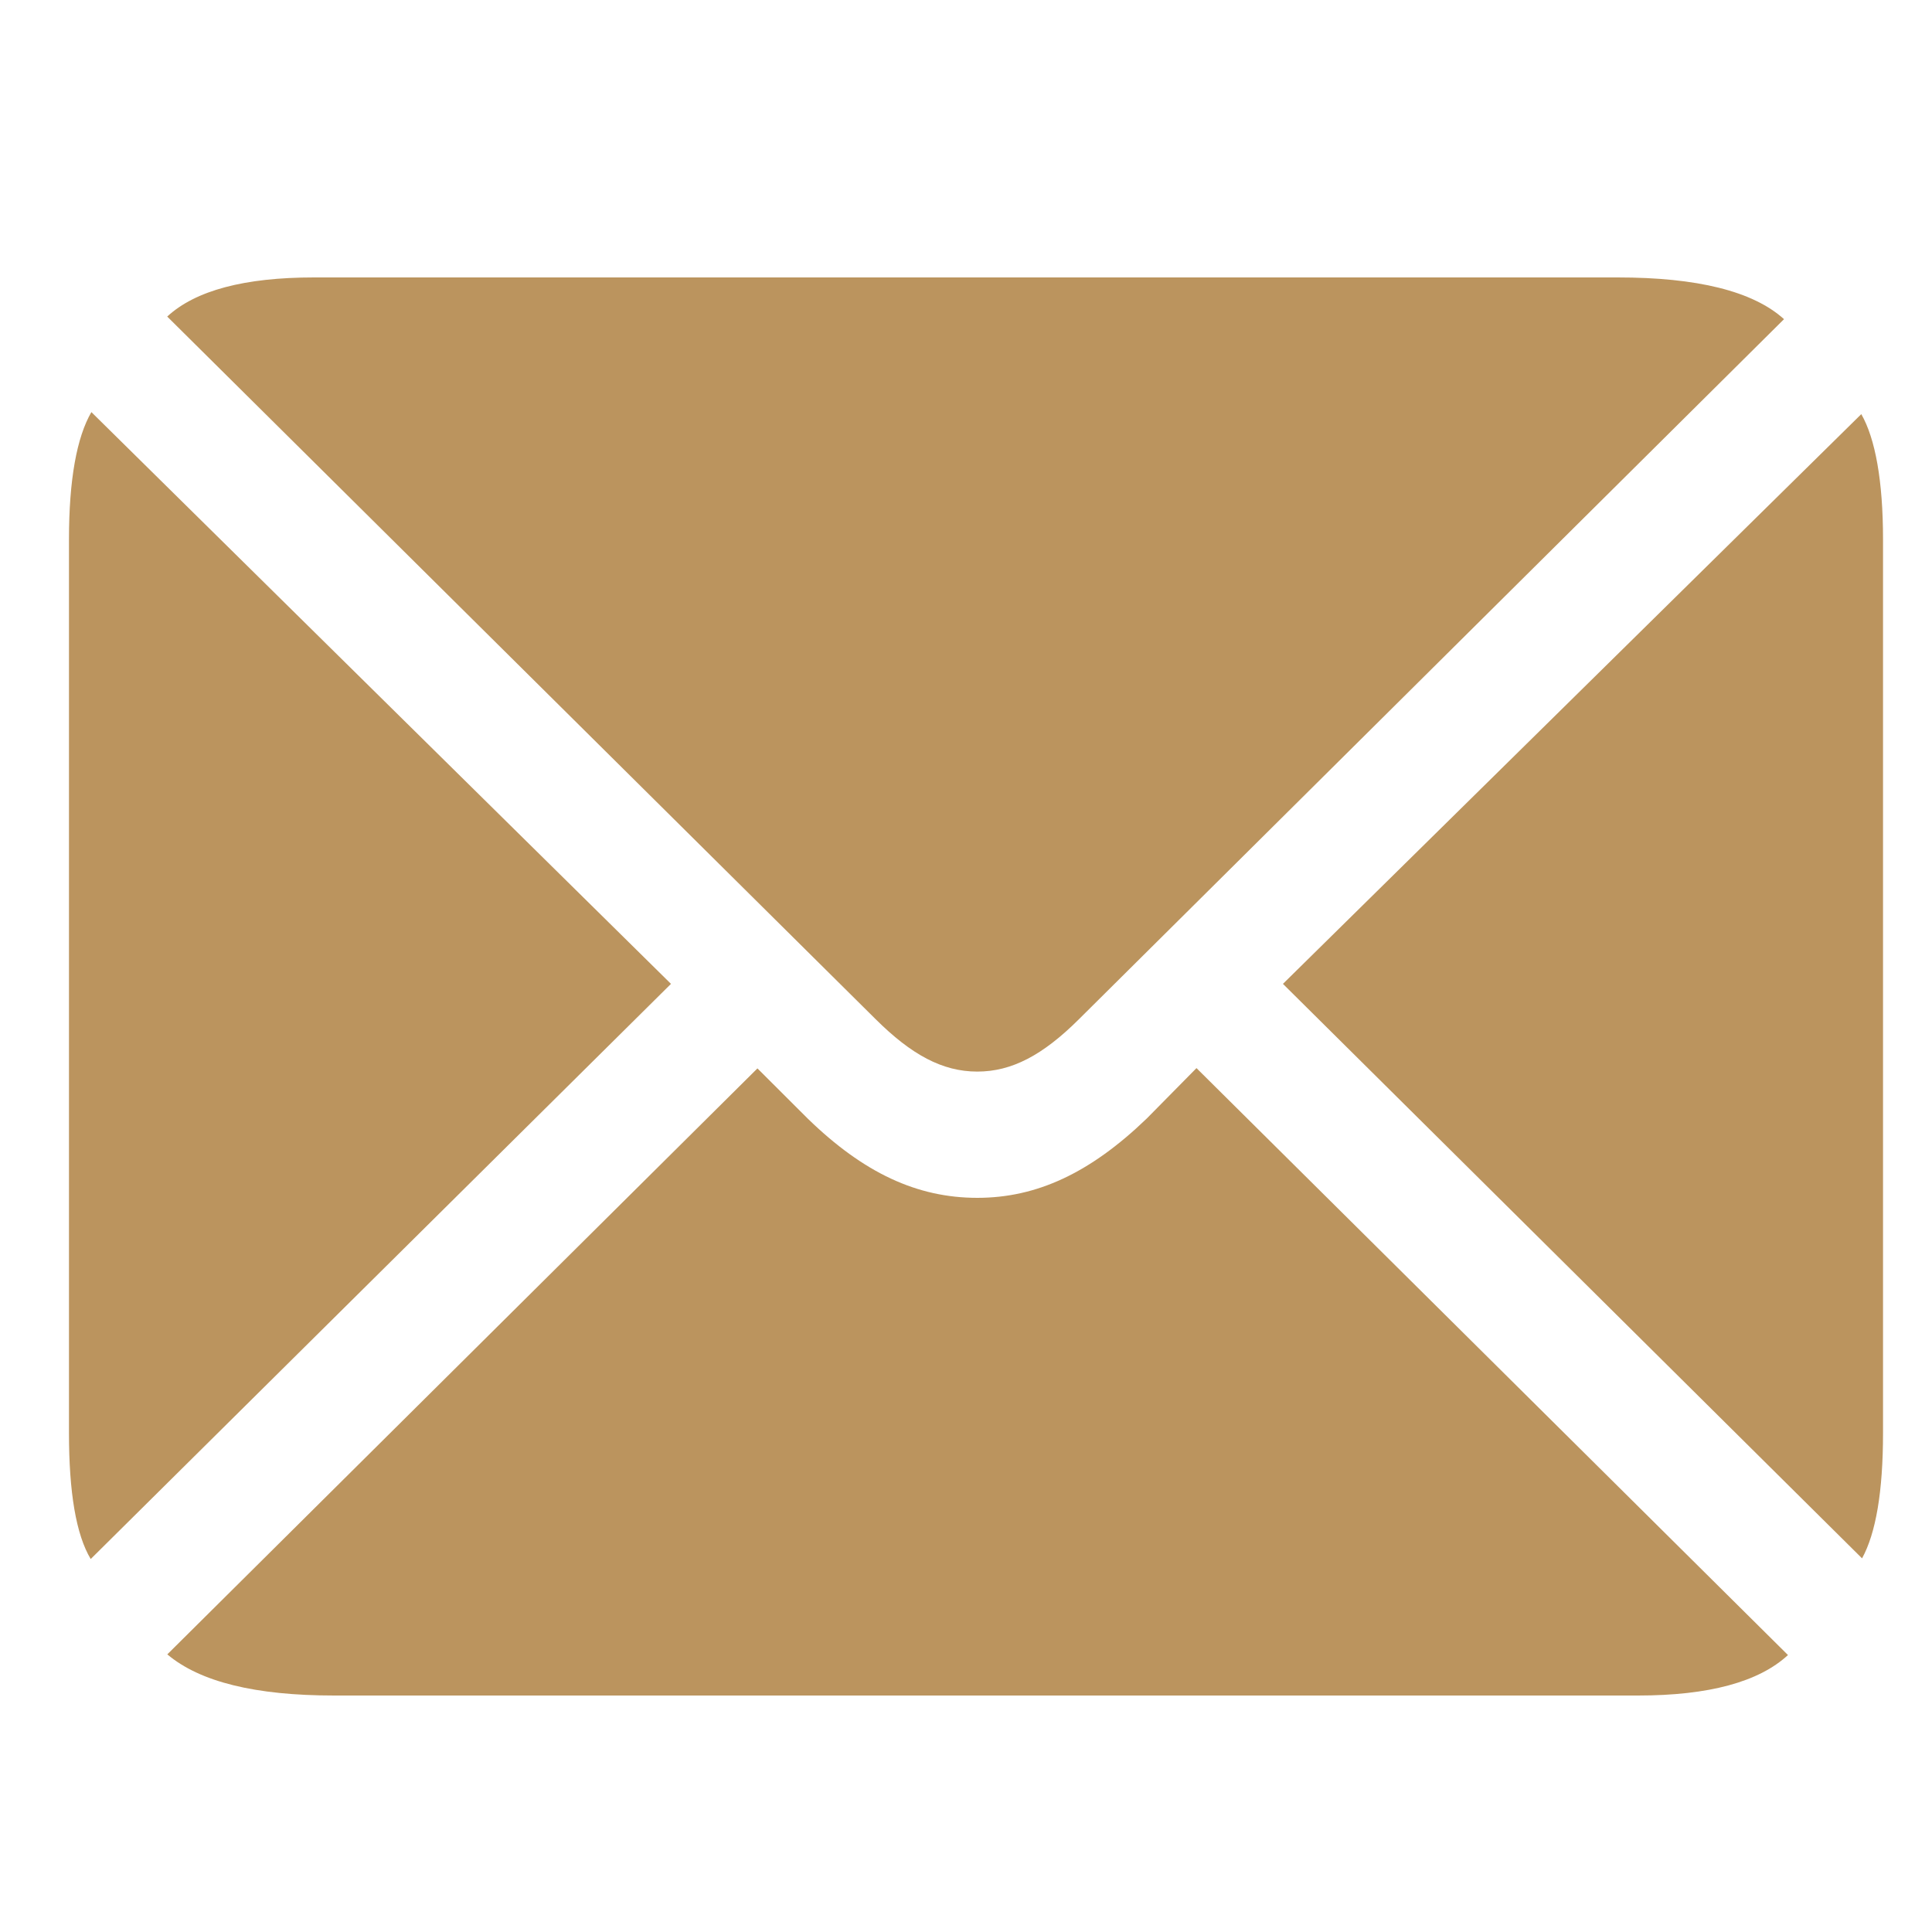 <svg width="20" height="20" viewBox="0 0 20 20" fill="none" xmlns="http://www.w3.org/2000/svg">
<path d="M10.117 11.093C10.471 11.093 10.793 10.926 11.171 10.549L18.468 3.304C18.146 3.013 17.567 2.872 16.746 2.872H3.25C2.533 2.872 2.024 3.006 1.731 3.277L9.063 10.549C9.435 10.919 9.756 11.093 10.117 11.093ZM0.939 16.139L6.946 10.185L0.946 4.266C0.795 4.526 0.714 4.964 0.714 5.584V14.834C0.714 15.448 0.787 15.885 0.939 16.139ZM3.46 17.552H16.956C17.691 17.552 18.208 17.411 18.509 17.133L12.386 11.057L11.87 11.58C11.285 12.143 10.732 12.4 10.117 12.4C9.495 12.4 8.941 12.143 8.362 11.58L7.841 11.06L1.732 17.126C2.07 17.411 2.642 17.552 3.46 17.552ZM19.276 16.132C19.419 15.871 19.493 15.441 19.493 14.834V5.584C19.493 4.978 19.413 4.54 19.268 4.287L13.281 10.185L19.276 16.132Z" fill="#BB945E"/>
</svg>
